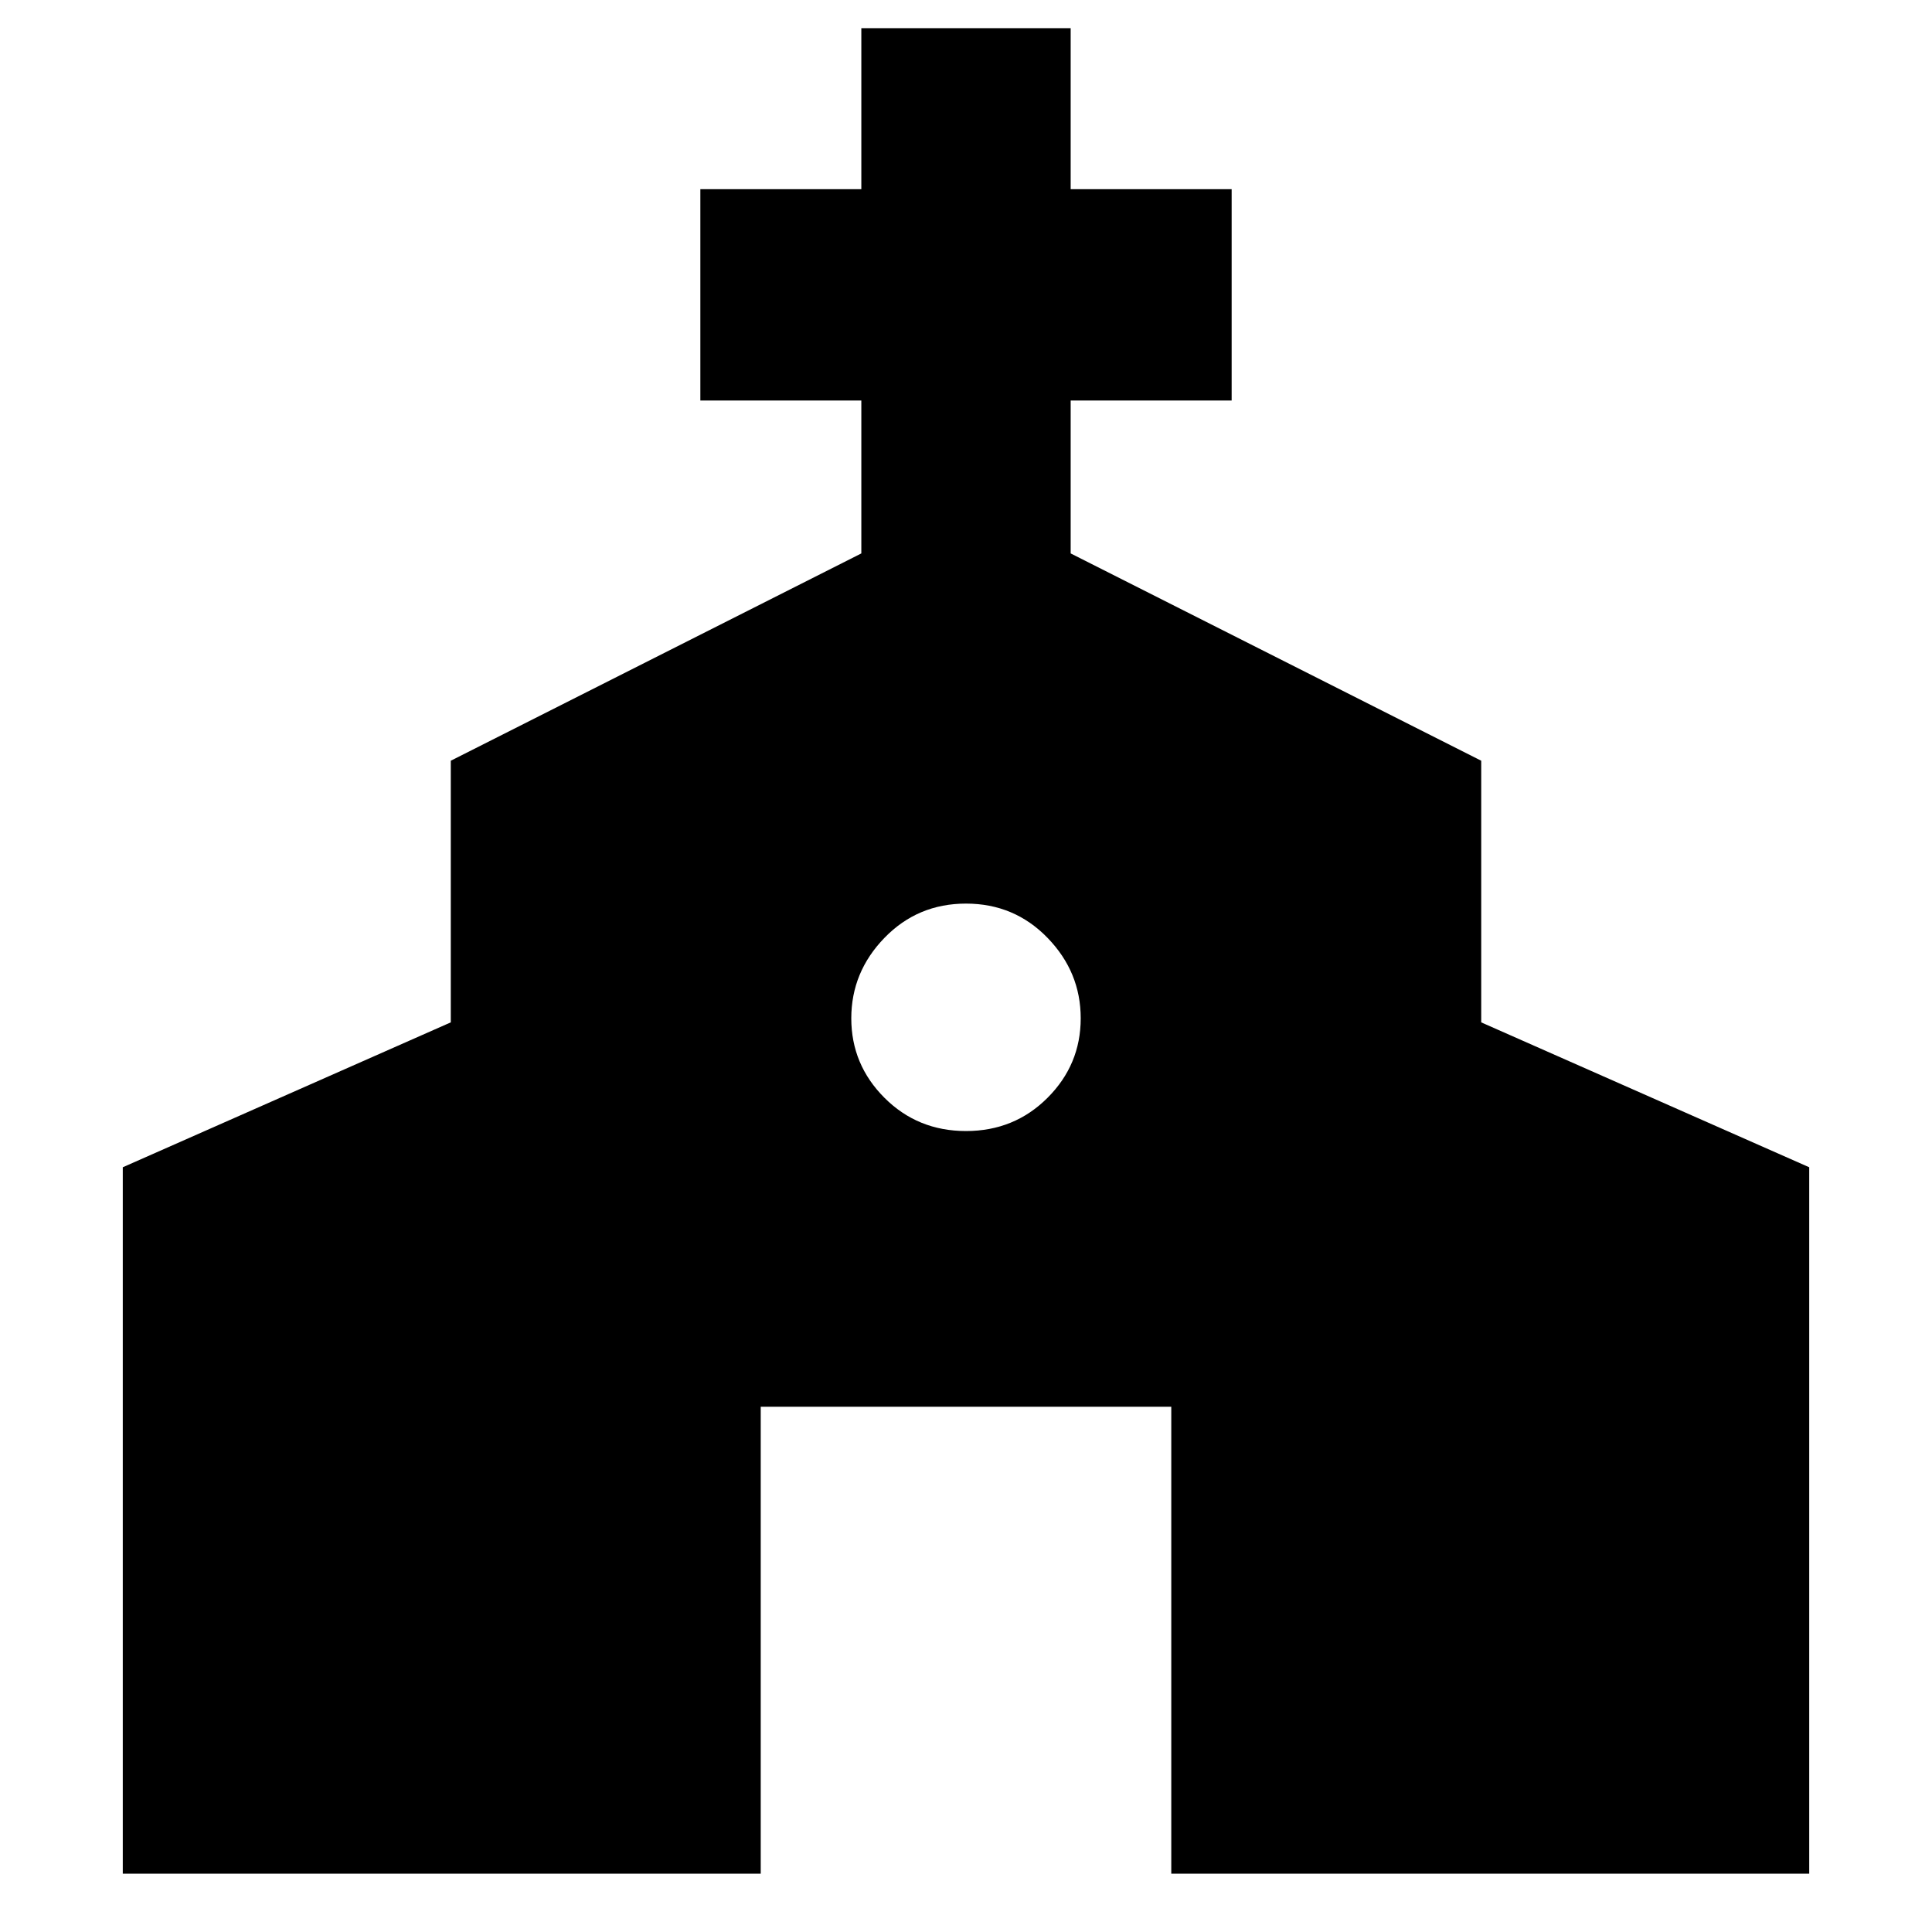 <svg xmlns="http://www.w3.org/2000/svg" height="40" width="40"><path d="M2.542 38.792V24.167L9.333 21.167V15.75L17.833 11.458V8.292H14.5V3.917H17.833V0.583H22.167V3.917H25.5V8.292H22.167V11.458L30.667 15.75V21.167L37.458 24.167V38.792H24.25V29.125H15.75V38.792ZM20 23.417Q21 23.417 21.688 22.729Q22.375 22.042 22.375 21.083Q22.375 20.125 21.688 19.417Q21 18.708 20 18.708Q19 18.708 18.312 19.417Q17.625 20.125 17.625 21.083Q17.625 22.042 18.312 22.729Q19 23.417 20 23.417Z"/></svg>